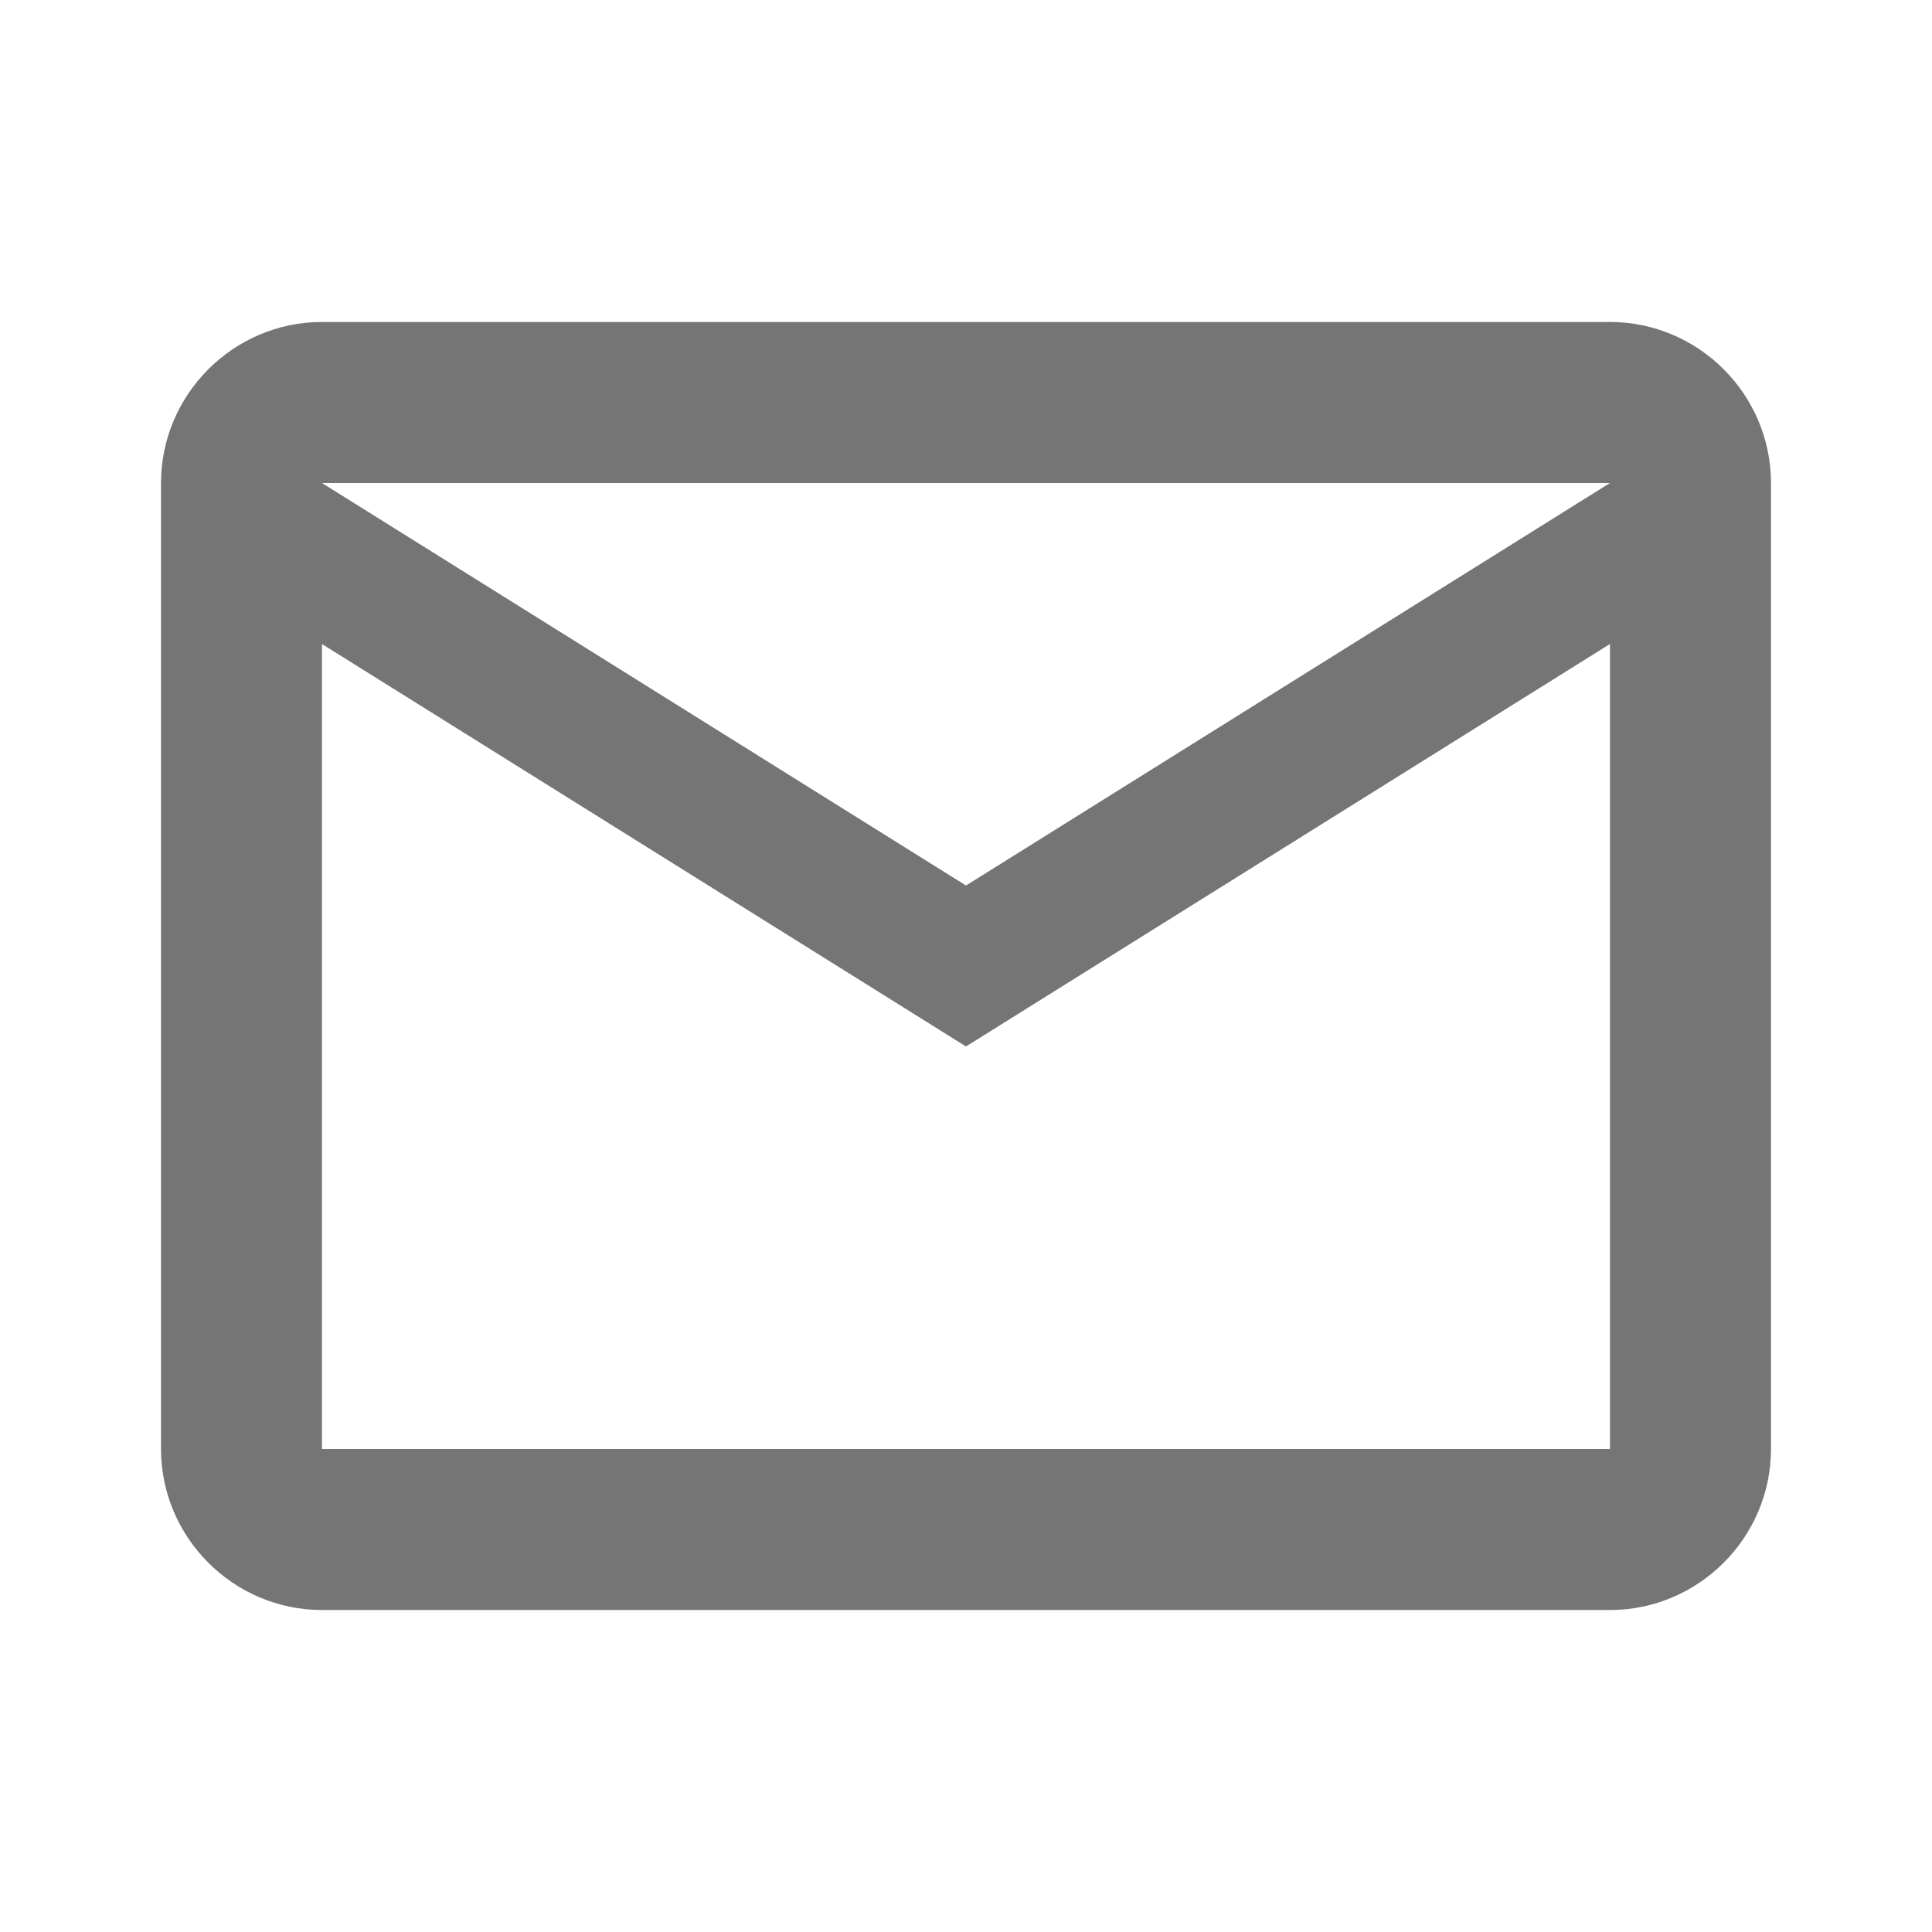 <svg width="29" height="29" viewBox="0 0 29 29" fill="none" xmlns="http://www.w3.org/2000/svg">
<path d="M26.583 7.25C26.583 5.921 25.496 4.833 24.166 4.833H4.833C3.504 4.833 2.417 5.921 2.417 7.25V21.75C2.417 23.079 3.504 24.167 4.833 24.167H24.166C25.496 24.167 26.583 23.079 26.583 21.75V7.25ZM24.166 7.25L14.5 13.292L4.833 7.25H24.166ZM24.166 21.75H4.833V9.667L14.5 15.708L24.166 9.667V21.75Z" fill="black" fill-opacity="0.54"/>
</svg>
